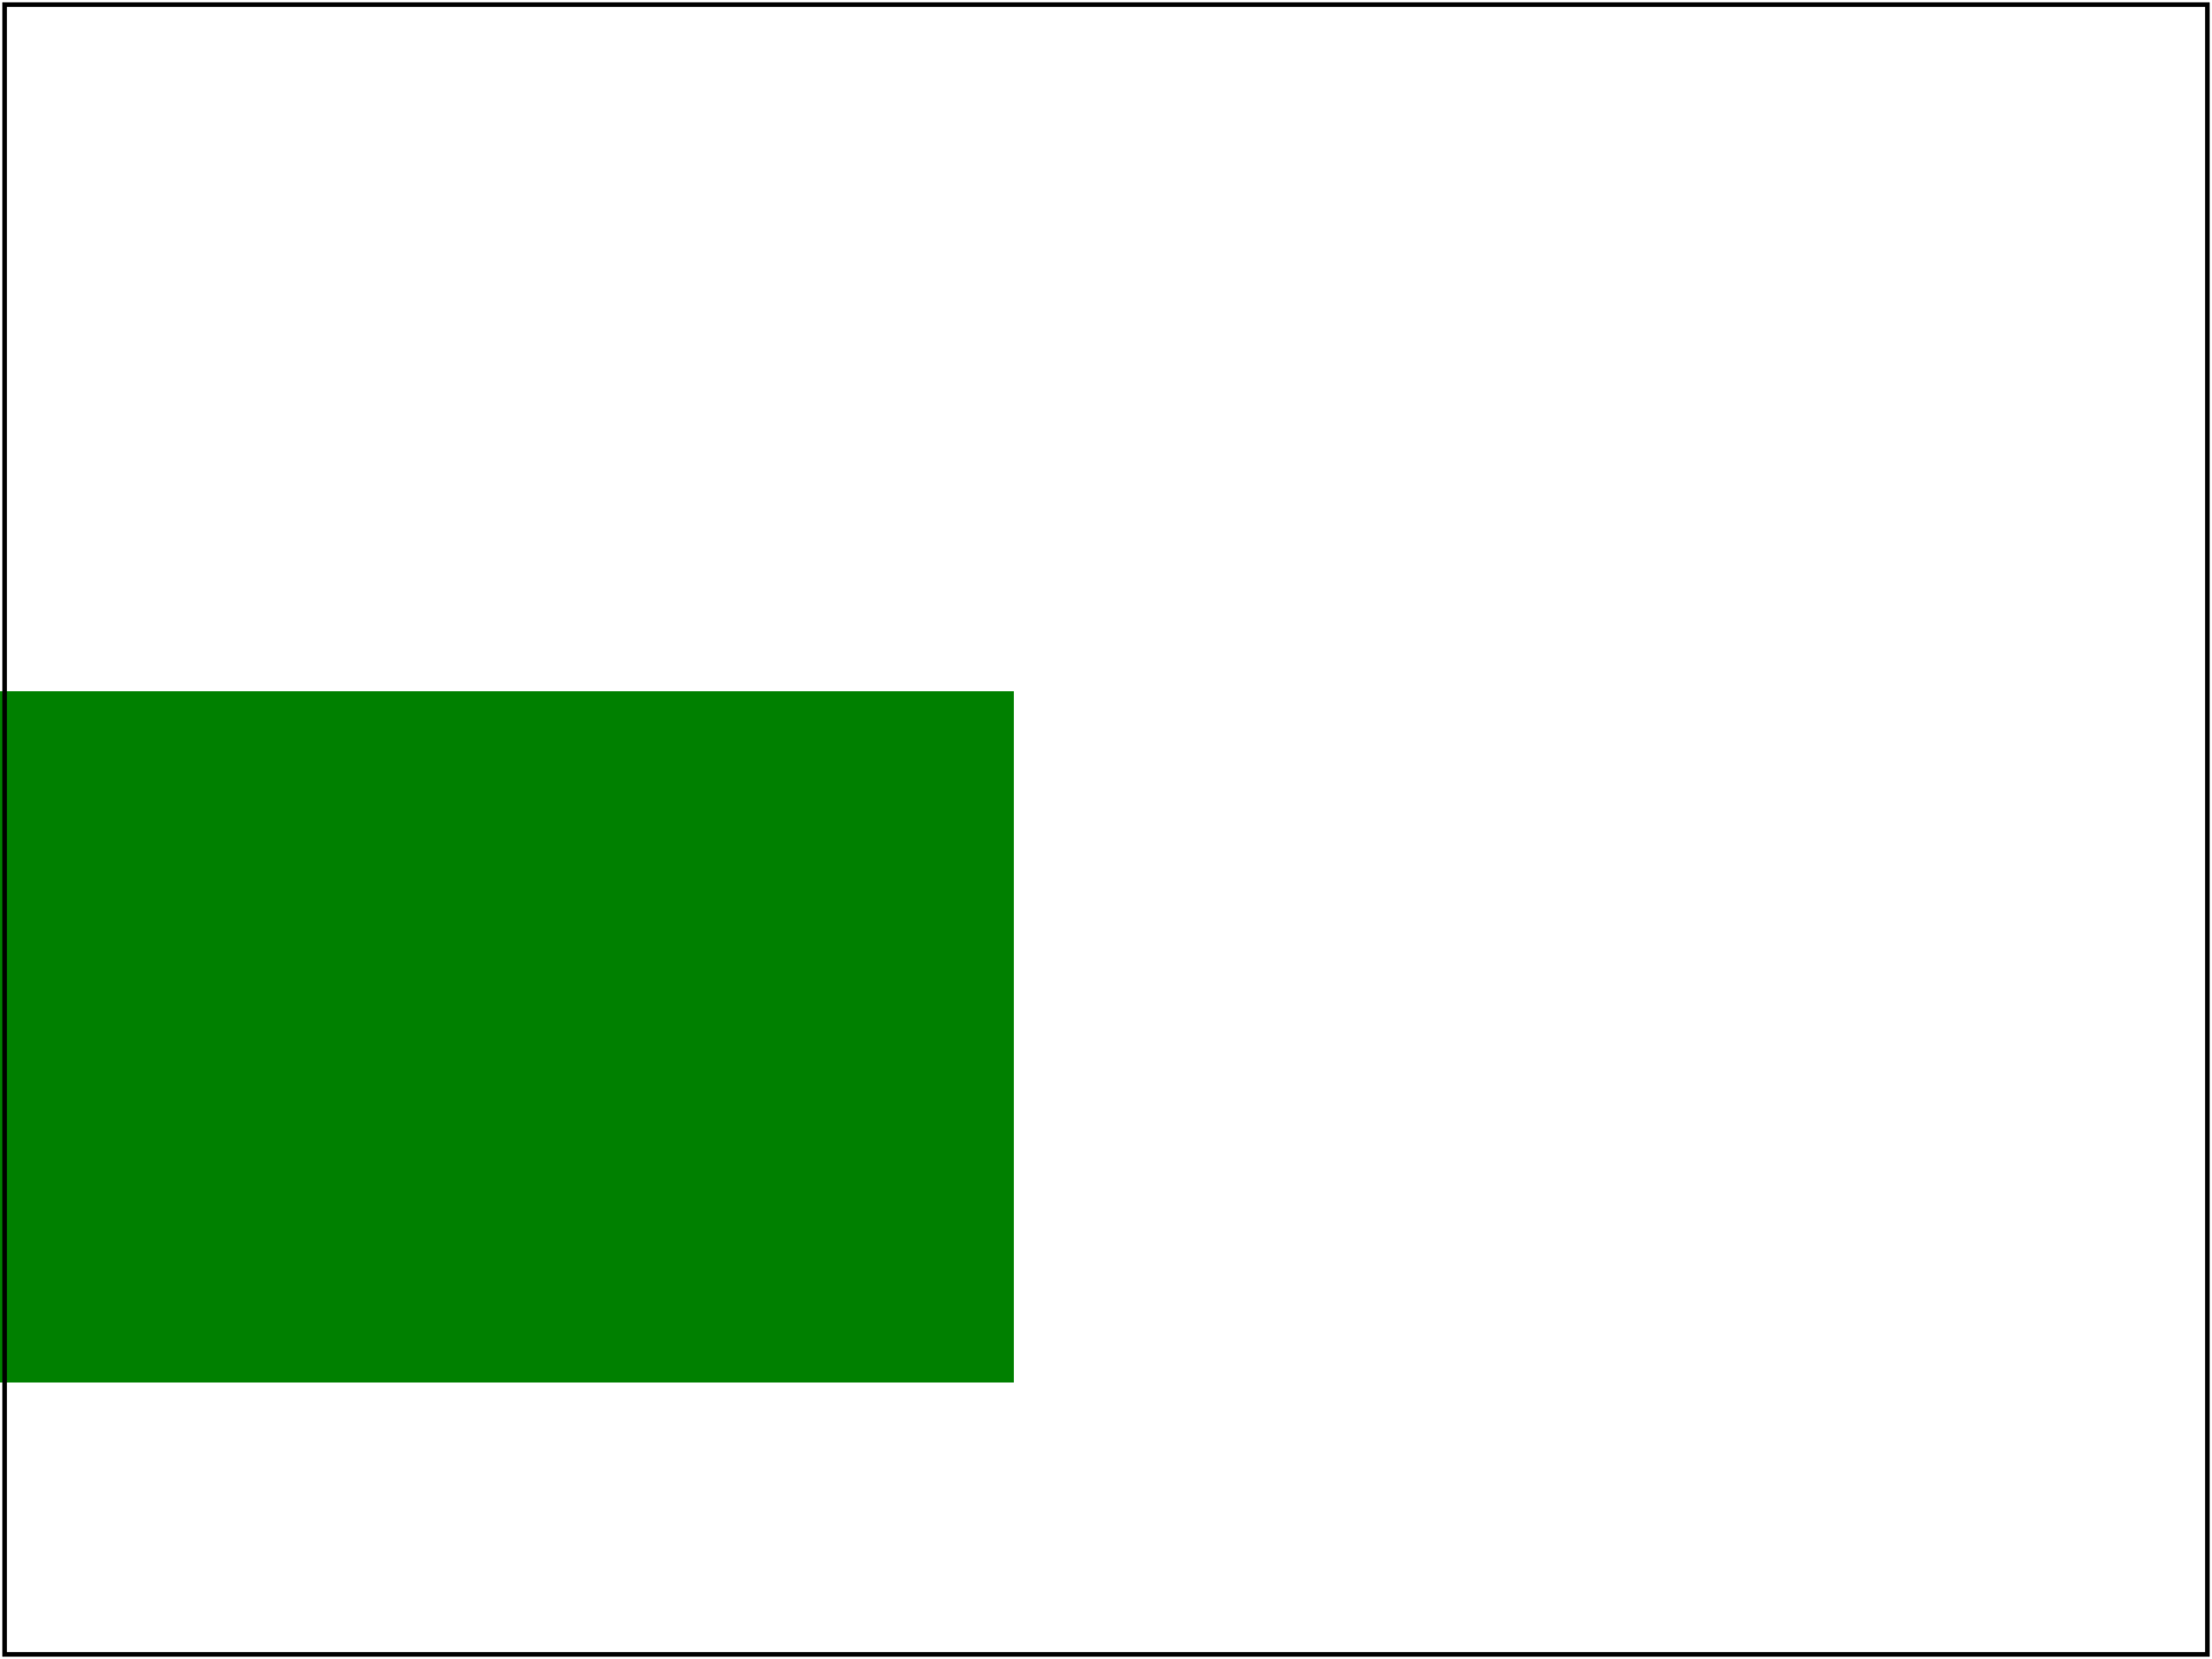 <svg version="1.1" width="100%" height="100%" viewBox="0 0 480 360"
  xmlns="http://www.w3.org/2000/svg" xmlns:xlink="http://www.w3.org/1999/xlink">

<!-- This test evaluates a switch statement. -->

  <switch>
    <rect fill="red" x="0" y="0" width="220" height="150" requiredExtensions="http://example.org/bogus"/>
    <rect fill="green" x="0" y="150" width="220" height="150"/>
    <rect fill="blue" x="240" y="0" width="220" height="150"/>
  </switch>

  <rect id="test-frame" x="1" y="1" width="478" height="358" fill="none" stroke="#000000"/>
</svg>

